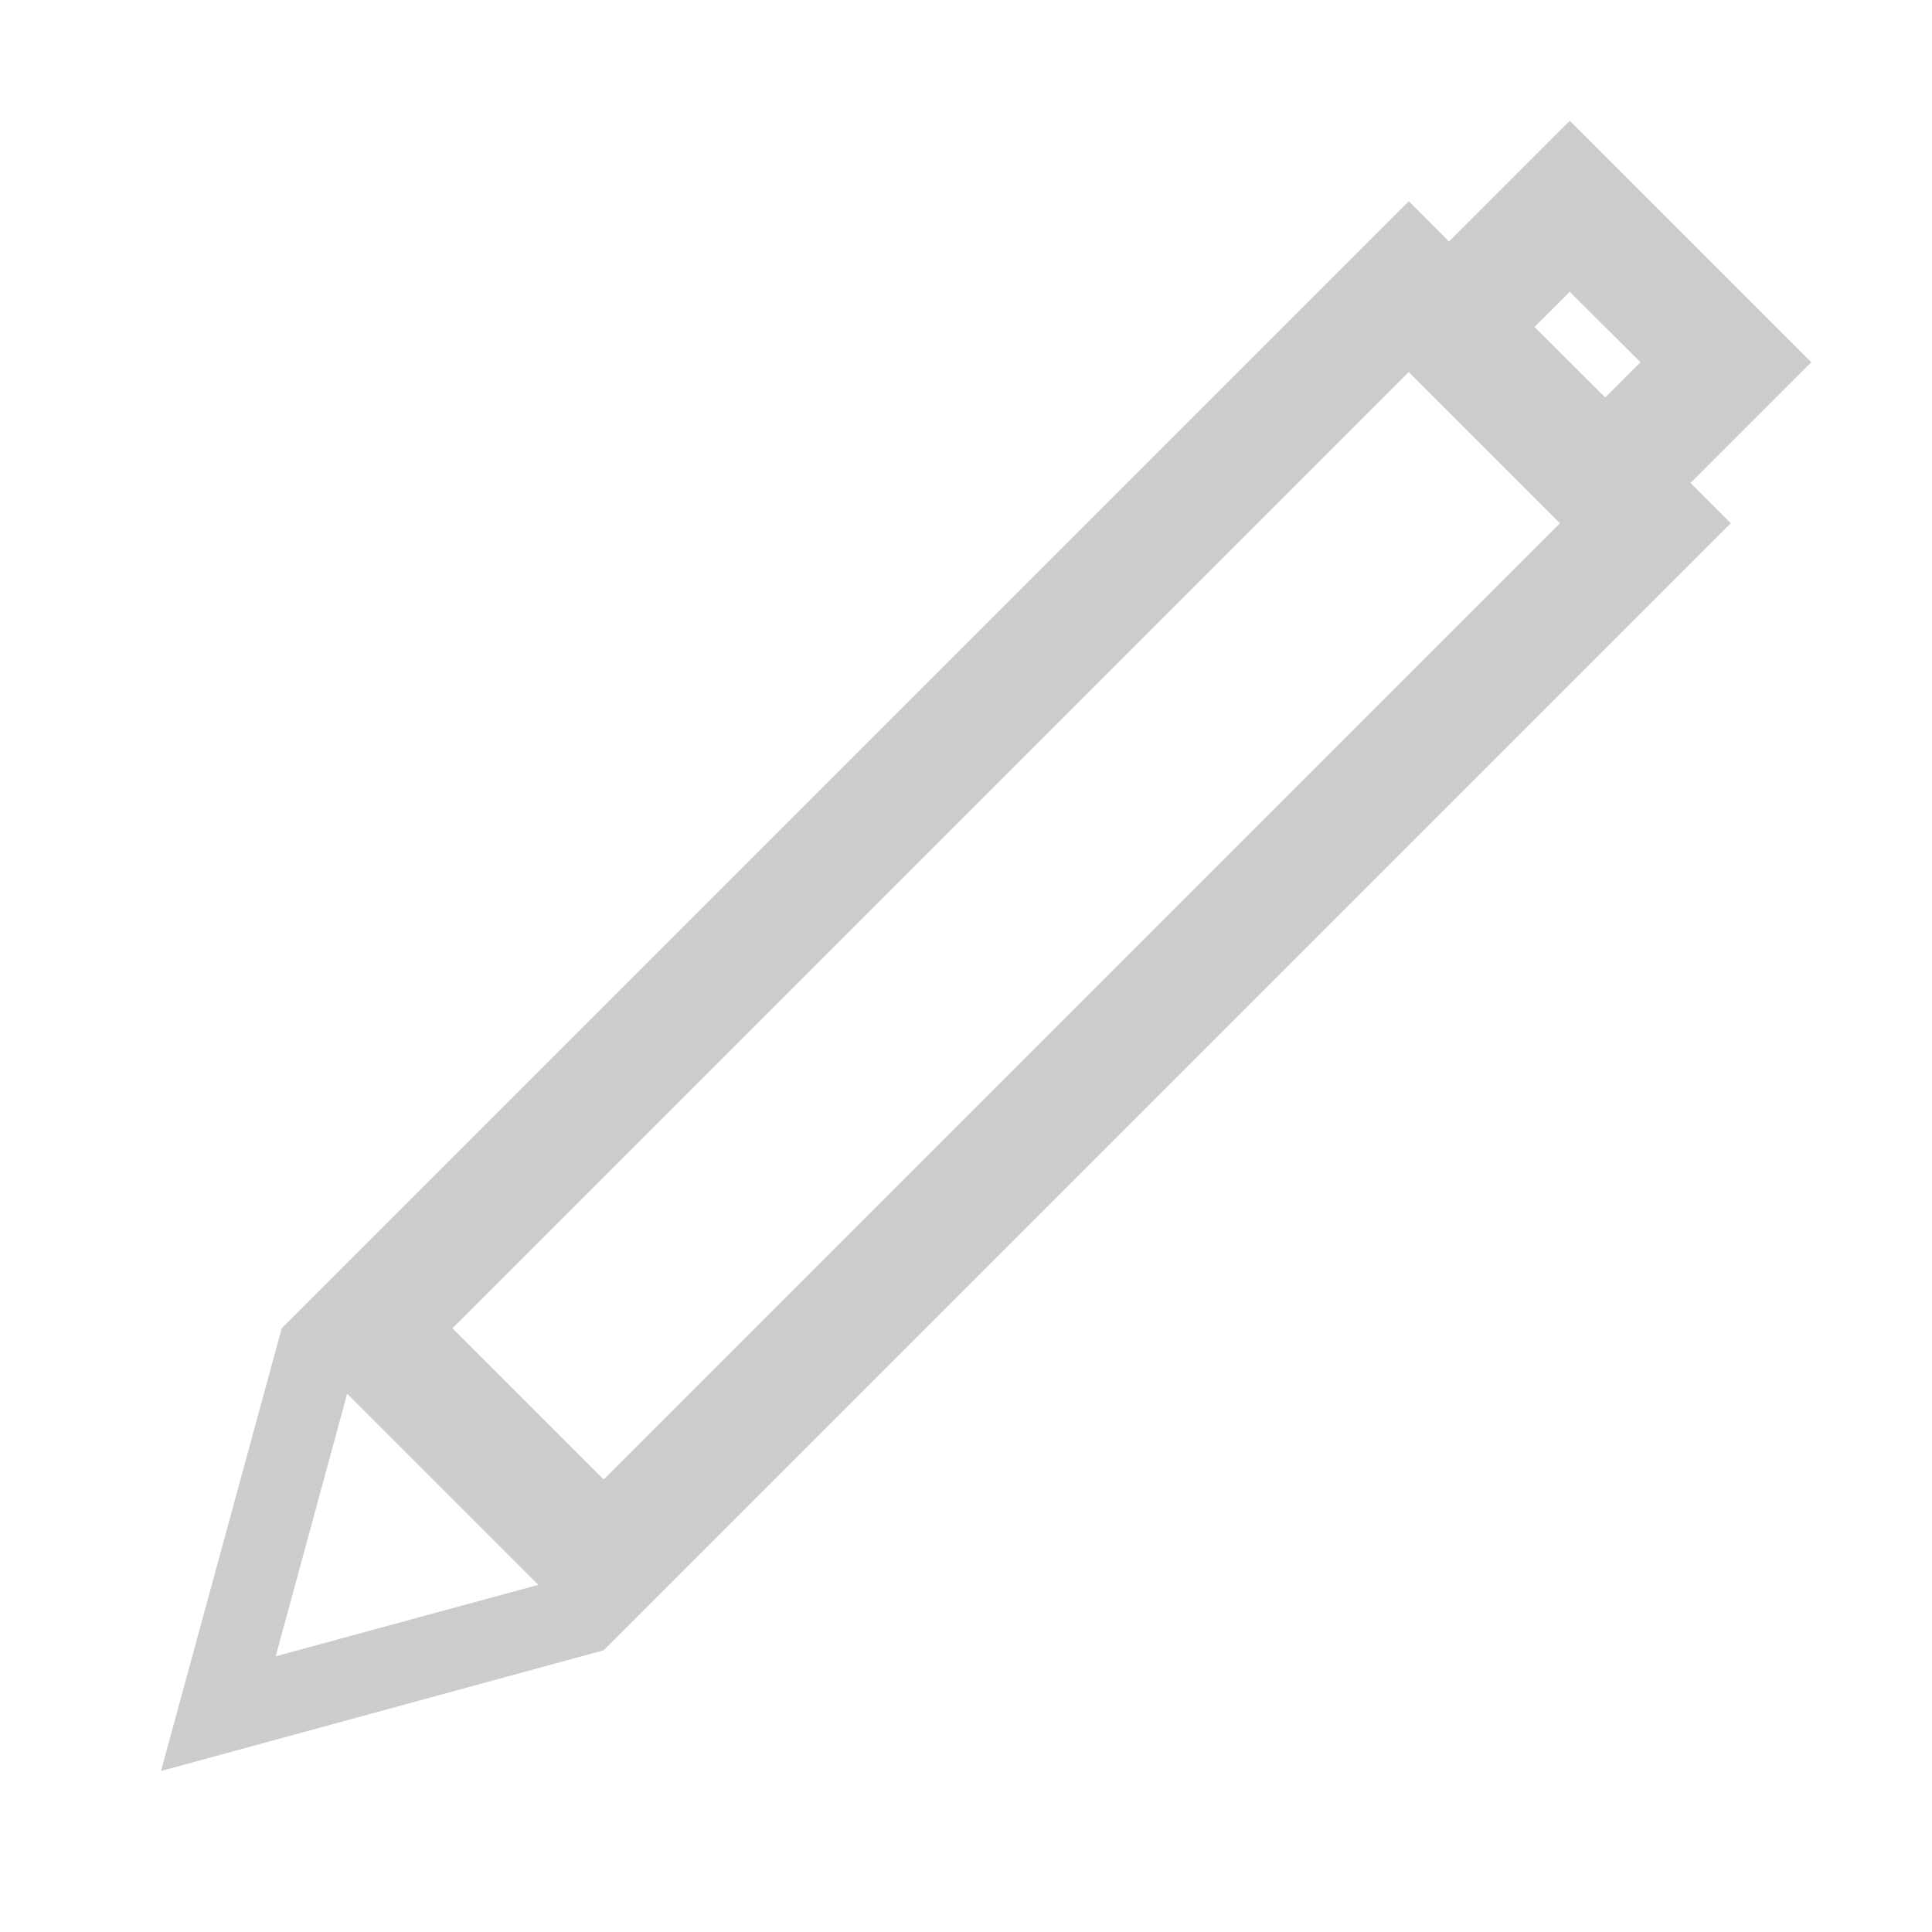 <svg xmlns="http://www.w3.org/2000/svg" viewBox="0 0 384 384"><defs><style>.cls-1{isolation:isolate;}.cls-2{fill:#ccc;mix-blend-mode:multiply;}</style></defs><title>editar</title><g class="cls-1"><g id="Acción"><g id="Editar"><path class="cls-2" d="M360,72,312,24,288,48l-8-8L56,264,32,352l88-24L344,104l-8-8ZM54.8,329.2,69,277l38,38ZM120,294.06,89.94,264,280,73.94,310.06,104ZM305,65l7-7L326.06,72l-7,7Z"/></g></g></g></svg>